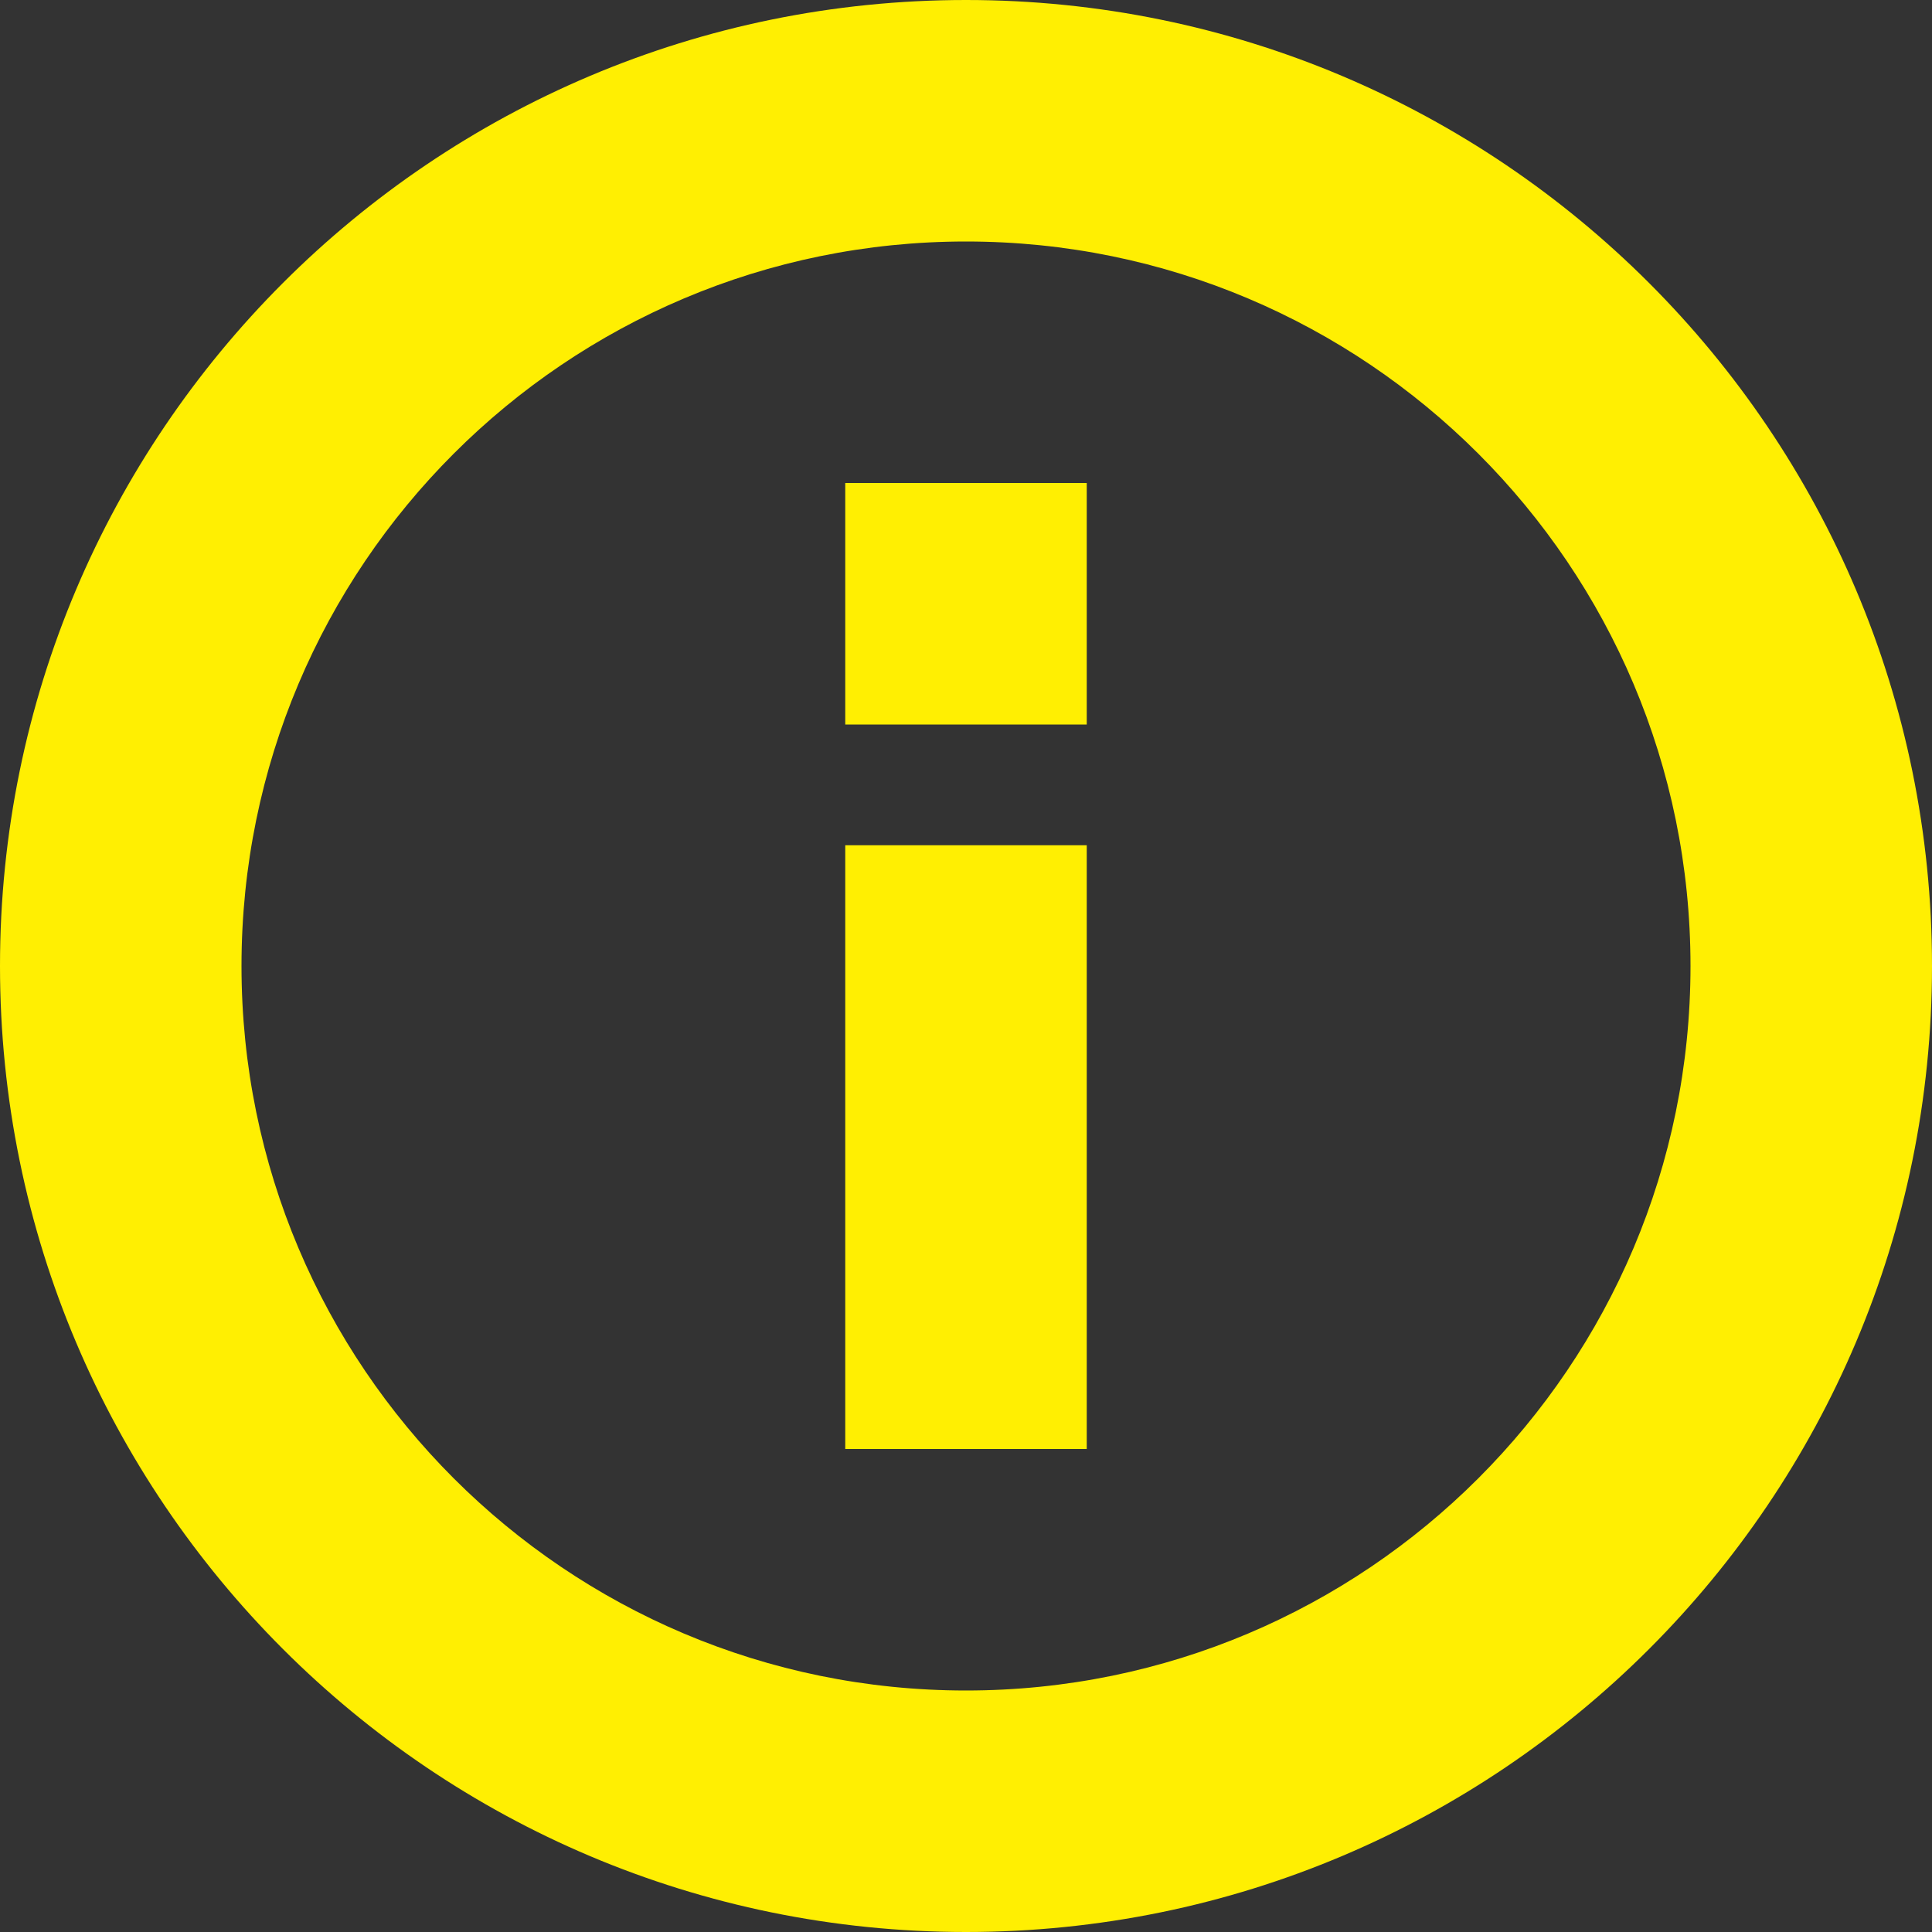 <svg xmlns="http://www.w3.org/2000/svg" xmlns:xlink="http://www.w3.org/1999/xlink" width="16" height="16" version="1.1" viewBox="0 0 16 16"><rect x="0" y="0" width="16" height="16" fill="#333333" stroke="none"/><title>INFO_ICON</title><desc>Created with Sketch.</desc><g id="Artboard" fill="none" fill-rule="evenodd" stroke="none" stroke-width="1" transform="translate(-324, -592)"><path id="INFO_ICON" fill="#FFEF02" fill-rule="nonzero" d="M332,608 C327.582,608 324,604.418 324,600 C324,595.582 327.582,592 332,592 C336.418,592 340,595.582 340,600 C340,604.418 336.418,608 332,608 Z M332,606 C335.314,606 338,603.314 338,600 C338,596.686 335.314,594 332,594 C328.686,594 326,596.686 326,600 C326,603.314 328.686,606 332,606 Z M331,599 L333,599 L333,604 L331,604 L331,599 Z M331,596 L333,596 L333,598 L331,598 L331,596 Z"/></g></svg>